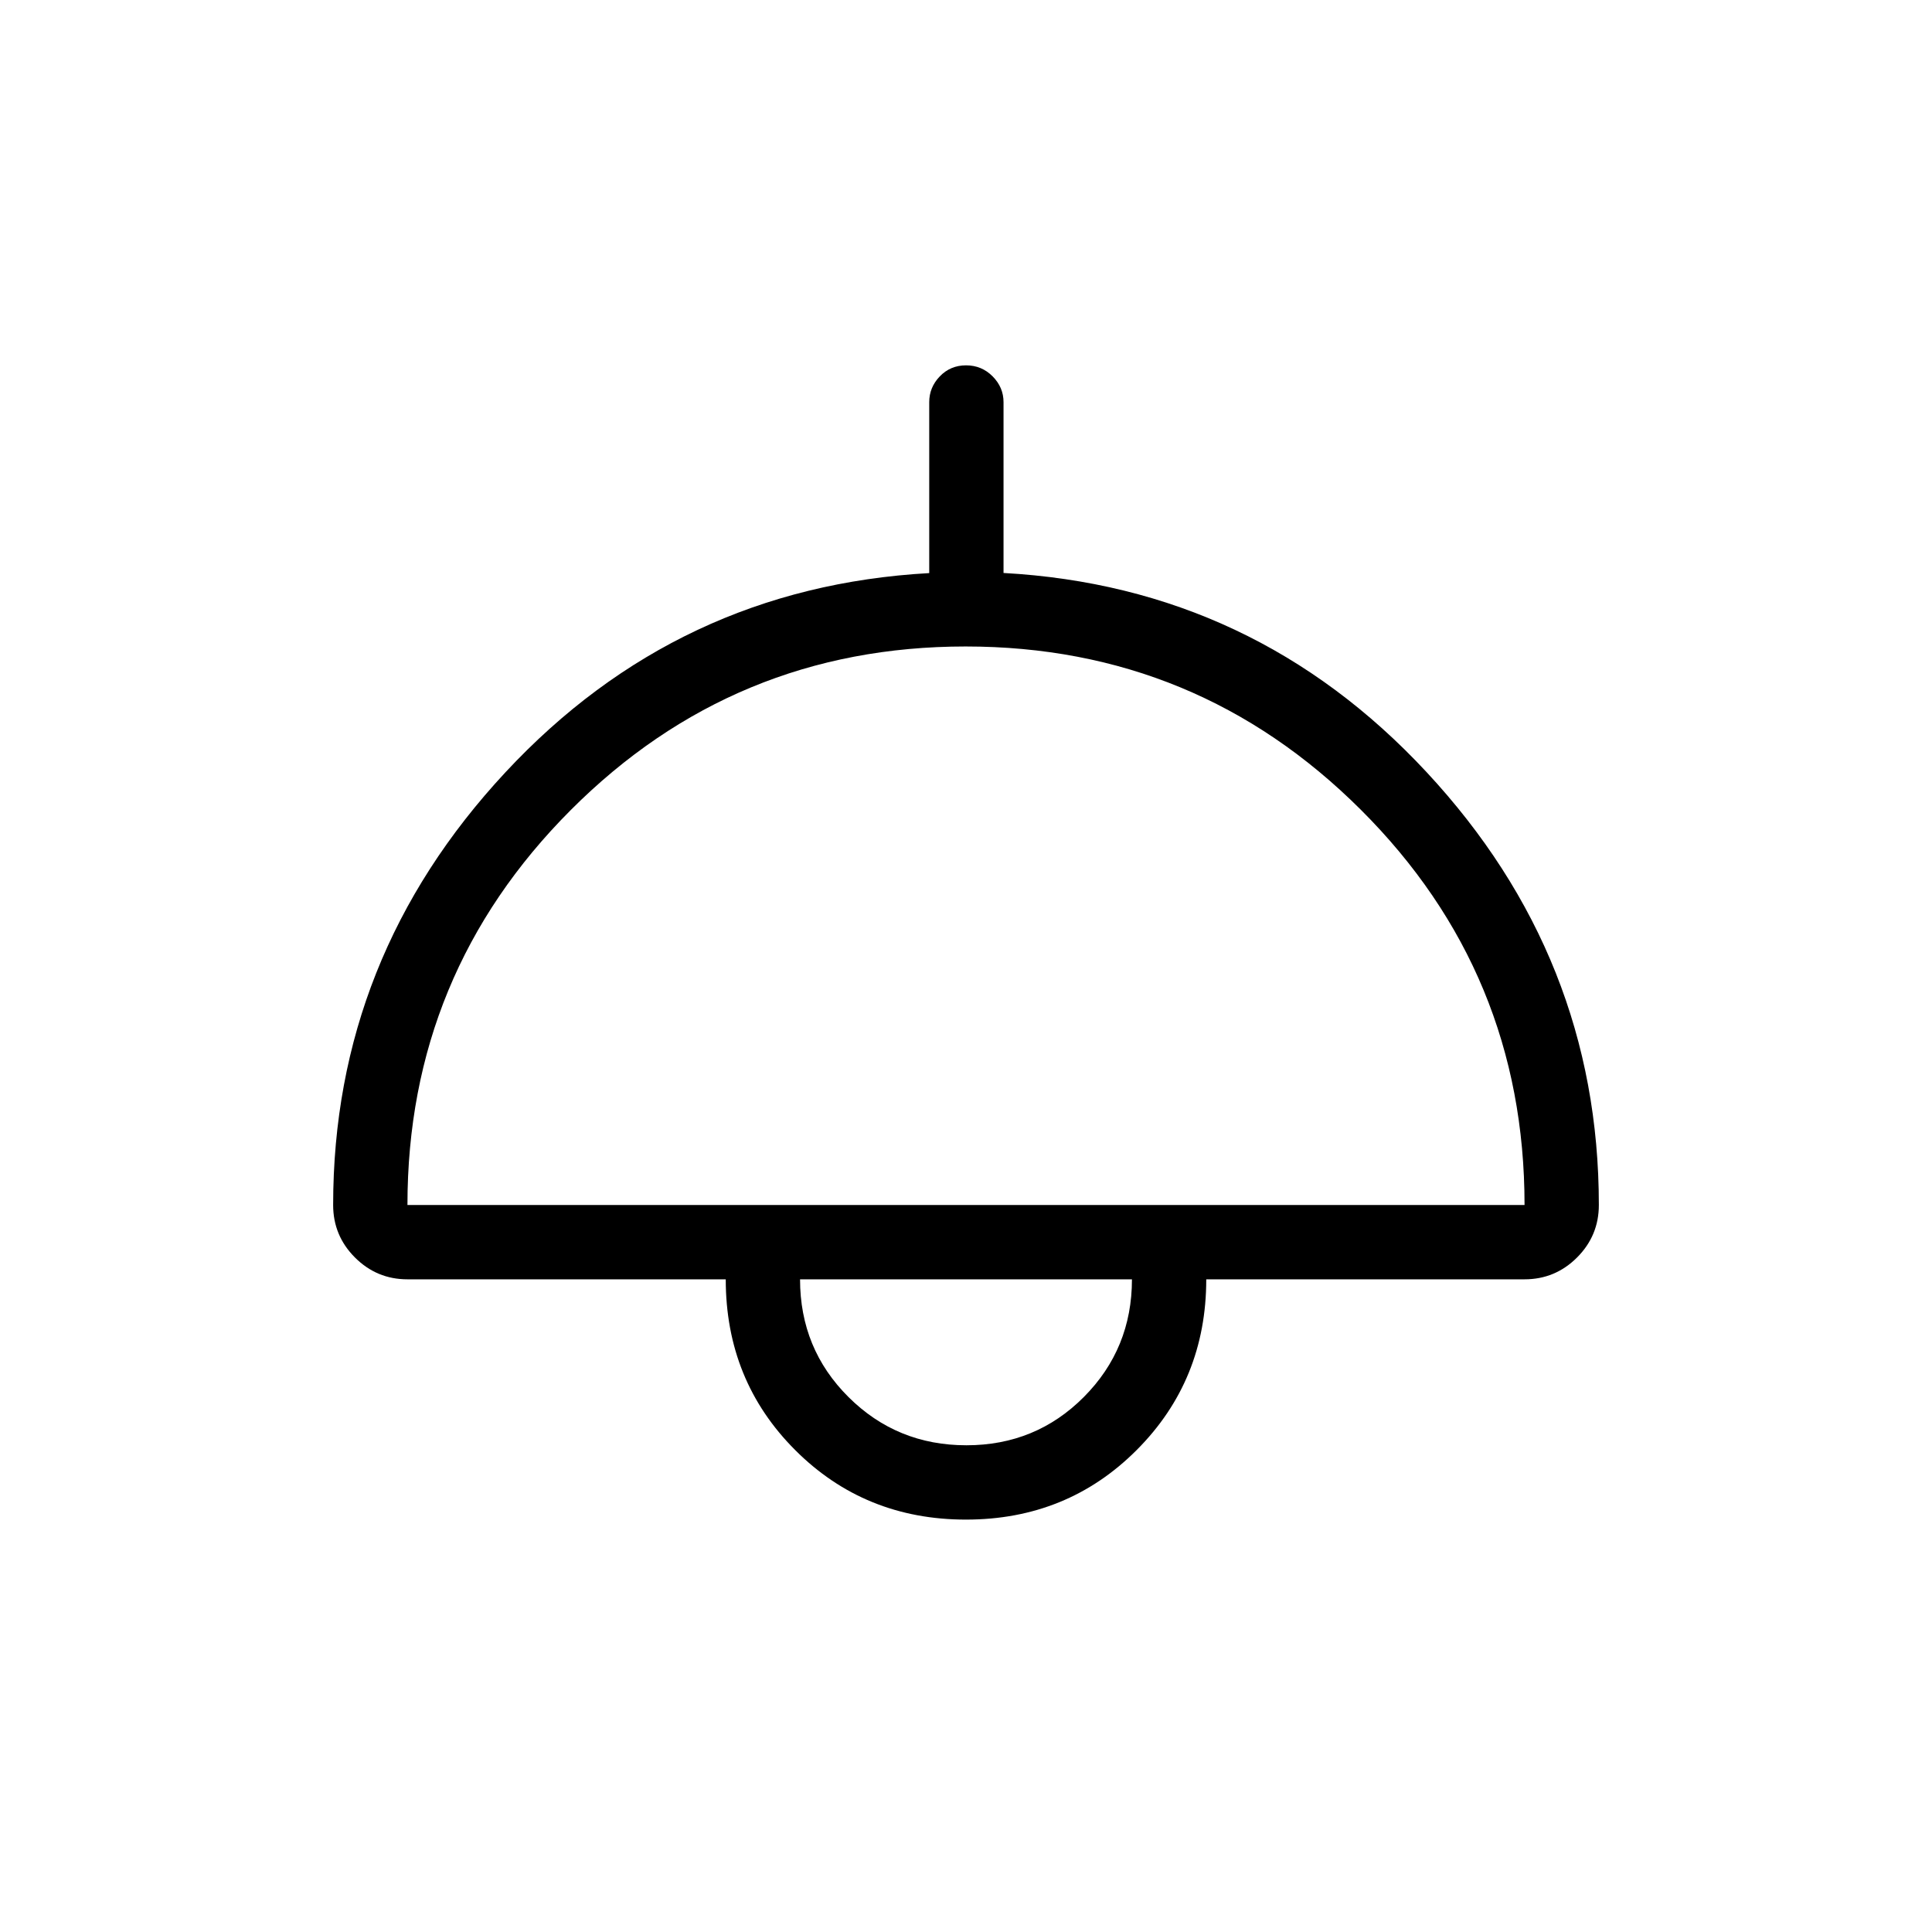 <svg xmlns="http://www.w3.org/2000/svg" height="24" viewBox="0 -960 960 960" width="24"><path d="M480-204.92q-50.34 0-84.86-34.53-34.52-34.52-34.52-84.86H202.46q-15.23 0-26.08-10.84-10.84-10.85-10.84-26.08 0-123.07 85.64-215.05 85.64-91.98 210.55-98.95v-84.96q0-7.33 5.26-12.8 5.26-5.47 13.04-5.47 7.78 0 13.2 5.47 5.42 5.47 5.42 12.8v84.9q124.54 6.87 210.18 98.93 85.63 92.06 85.63 215.13 0 15.23-10.84 26.08-10.85 10.84-26.08 10.84H599.38q0 50.16-34.52 84.77-34.52 34.62-84.86 34.62ZM202.46-361.23h555.08q0-115.27-81.34-196.4-81.34-81.14-196.4-81.14-115.07 0-196.2 81.28-81.14 81.28-81.14 196.26Zm277.73 119.38q34.51 0 58.39-24.01 23.88-24.02 23.88-58.45H397.54q0 34.54 24.07 58.5t58.58 23.96Zm-.19-82.46Z"/></svg>